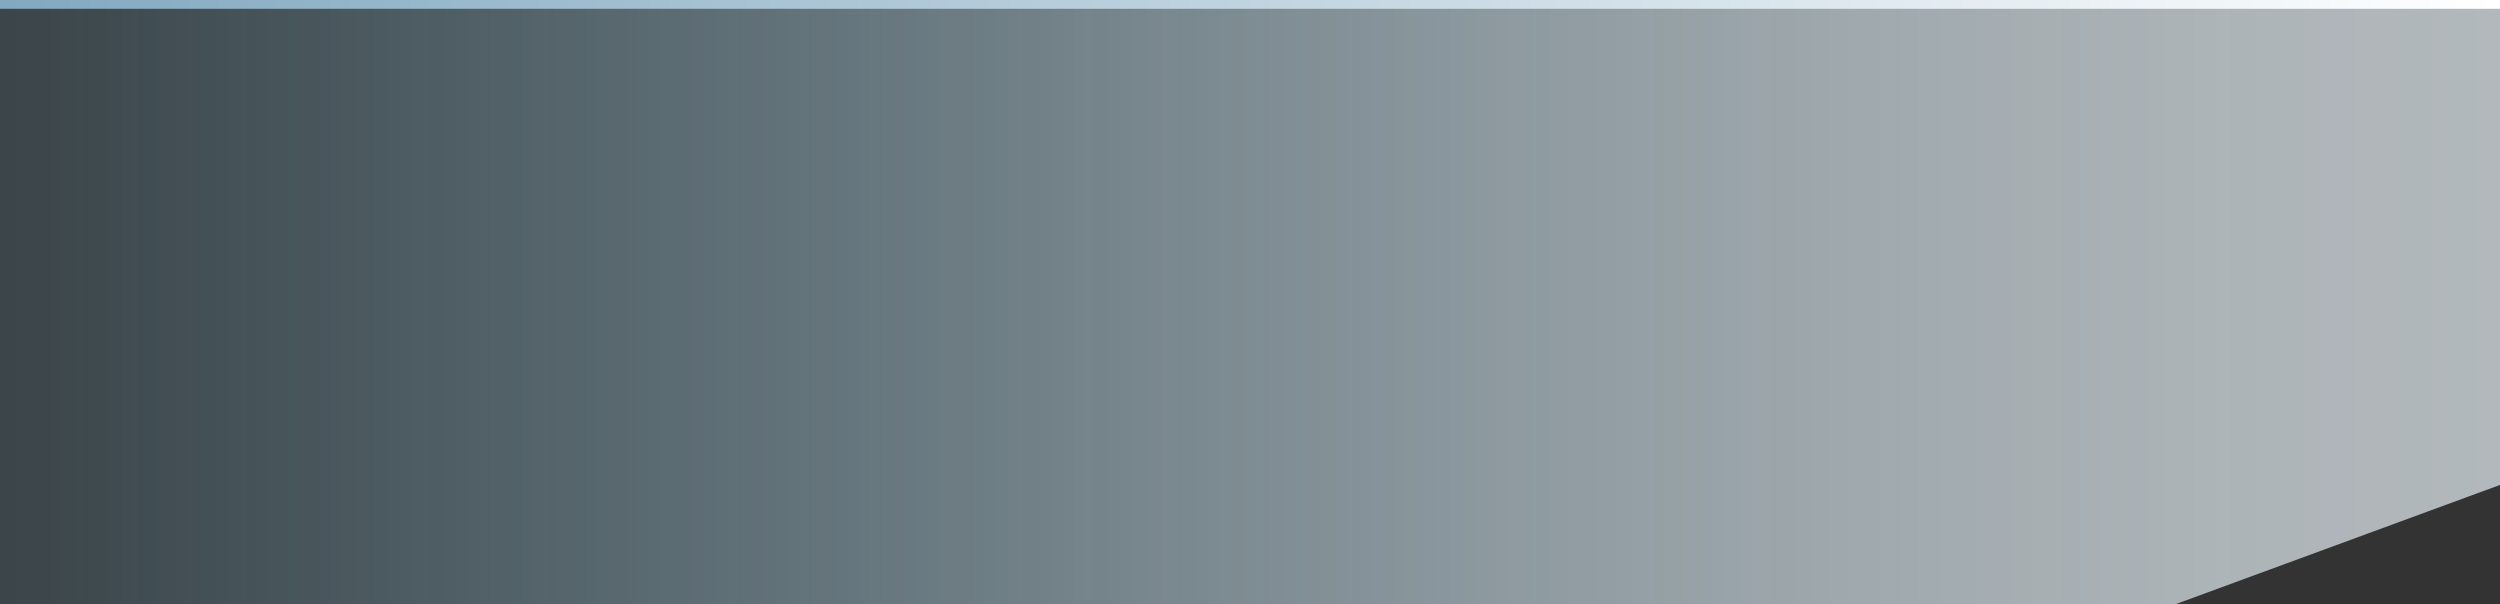 <svg width="284.42" height="68.77" xmlns="http://www.w3.org/2000/svg" xmlns:xlink="http://www.w3.org/1999/xlink" viewBox="0 0 284.42 68.77"><rect x="0" y="0" width="284.42" height="68.77" fill="#333333" stroke="none"/><defs><linearGradient id="e97a5a36-7216-46bd-8388-92a74e8e83bd" x1="1551.18" y1="34.63" x2="1835.6" y2="34.63" gradientTransform="matrix(-1, 0, 0, 1, 1835.6, 0)" gradientUnits="userSpaceOnUse"><stop offset="0" stop-color="#ebf4f9"/><stop offset="0.11" stop-color="#e8f2f8" stop-opacity="0.98"/><stop offset="0.25" stop-color="#dfeef5" stop-opacity="0.92"/><stop offset="0.4" stop-color="#d1e6f1" stop-opacity="0.83"/><stop offset="0.56" stop-color="#bddcea" stop-opacity="0.7"/><stop offset="0.73" stop-color="#a3cfe2" stop-opacity="0.53"/><stop offset="0.9" stop-color="#84bfd8" stop-opacity="0.33"/><stop offset="1" stop-color="#70b4d1" stop-opacity="0.2"/></linearGradient><linearGradient id="af2bde43-9301-4e40-bebe-6380e8d24f0f" y1="0.5" x2="284.42" y2="0.5" gradientUnits="userSpaceOnUse"><stop offset="0" stop-color="#82a9c1"/><stop offset="1" stop-color="#fff"/></linearGradient></defs><title>Asset 1</title><g id="b869be60-b35c-4132-b4fc-ac57b4638798" data-name="Layer 2"><g id="a3c41c54-37fc-433f-80e8-0373c39fc742" data-name="NEW ICON"><g style="opacity:0.83"><polygon points="284.42 0.5 284.42 14.1 284.42 55.17 247.42 68.77 0 68.77 0 0.5 284.42 0.5" style="opacity:0.83;fill:url(#e97a5a36-7216-46bd-8388-92a74e8e83bd)"/></g><line x1="284.42" y1="0.5" y2="0.5" style="fill:none;stroke-miterlimit:10;stroke:url(#af2bde43-9301-4e40-bebe-6380e8d24f0f)"/></g></g></svg>